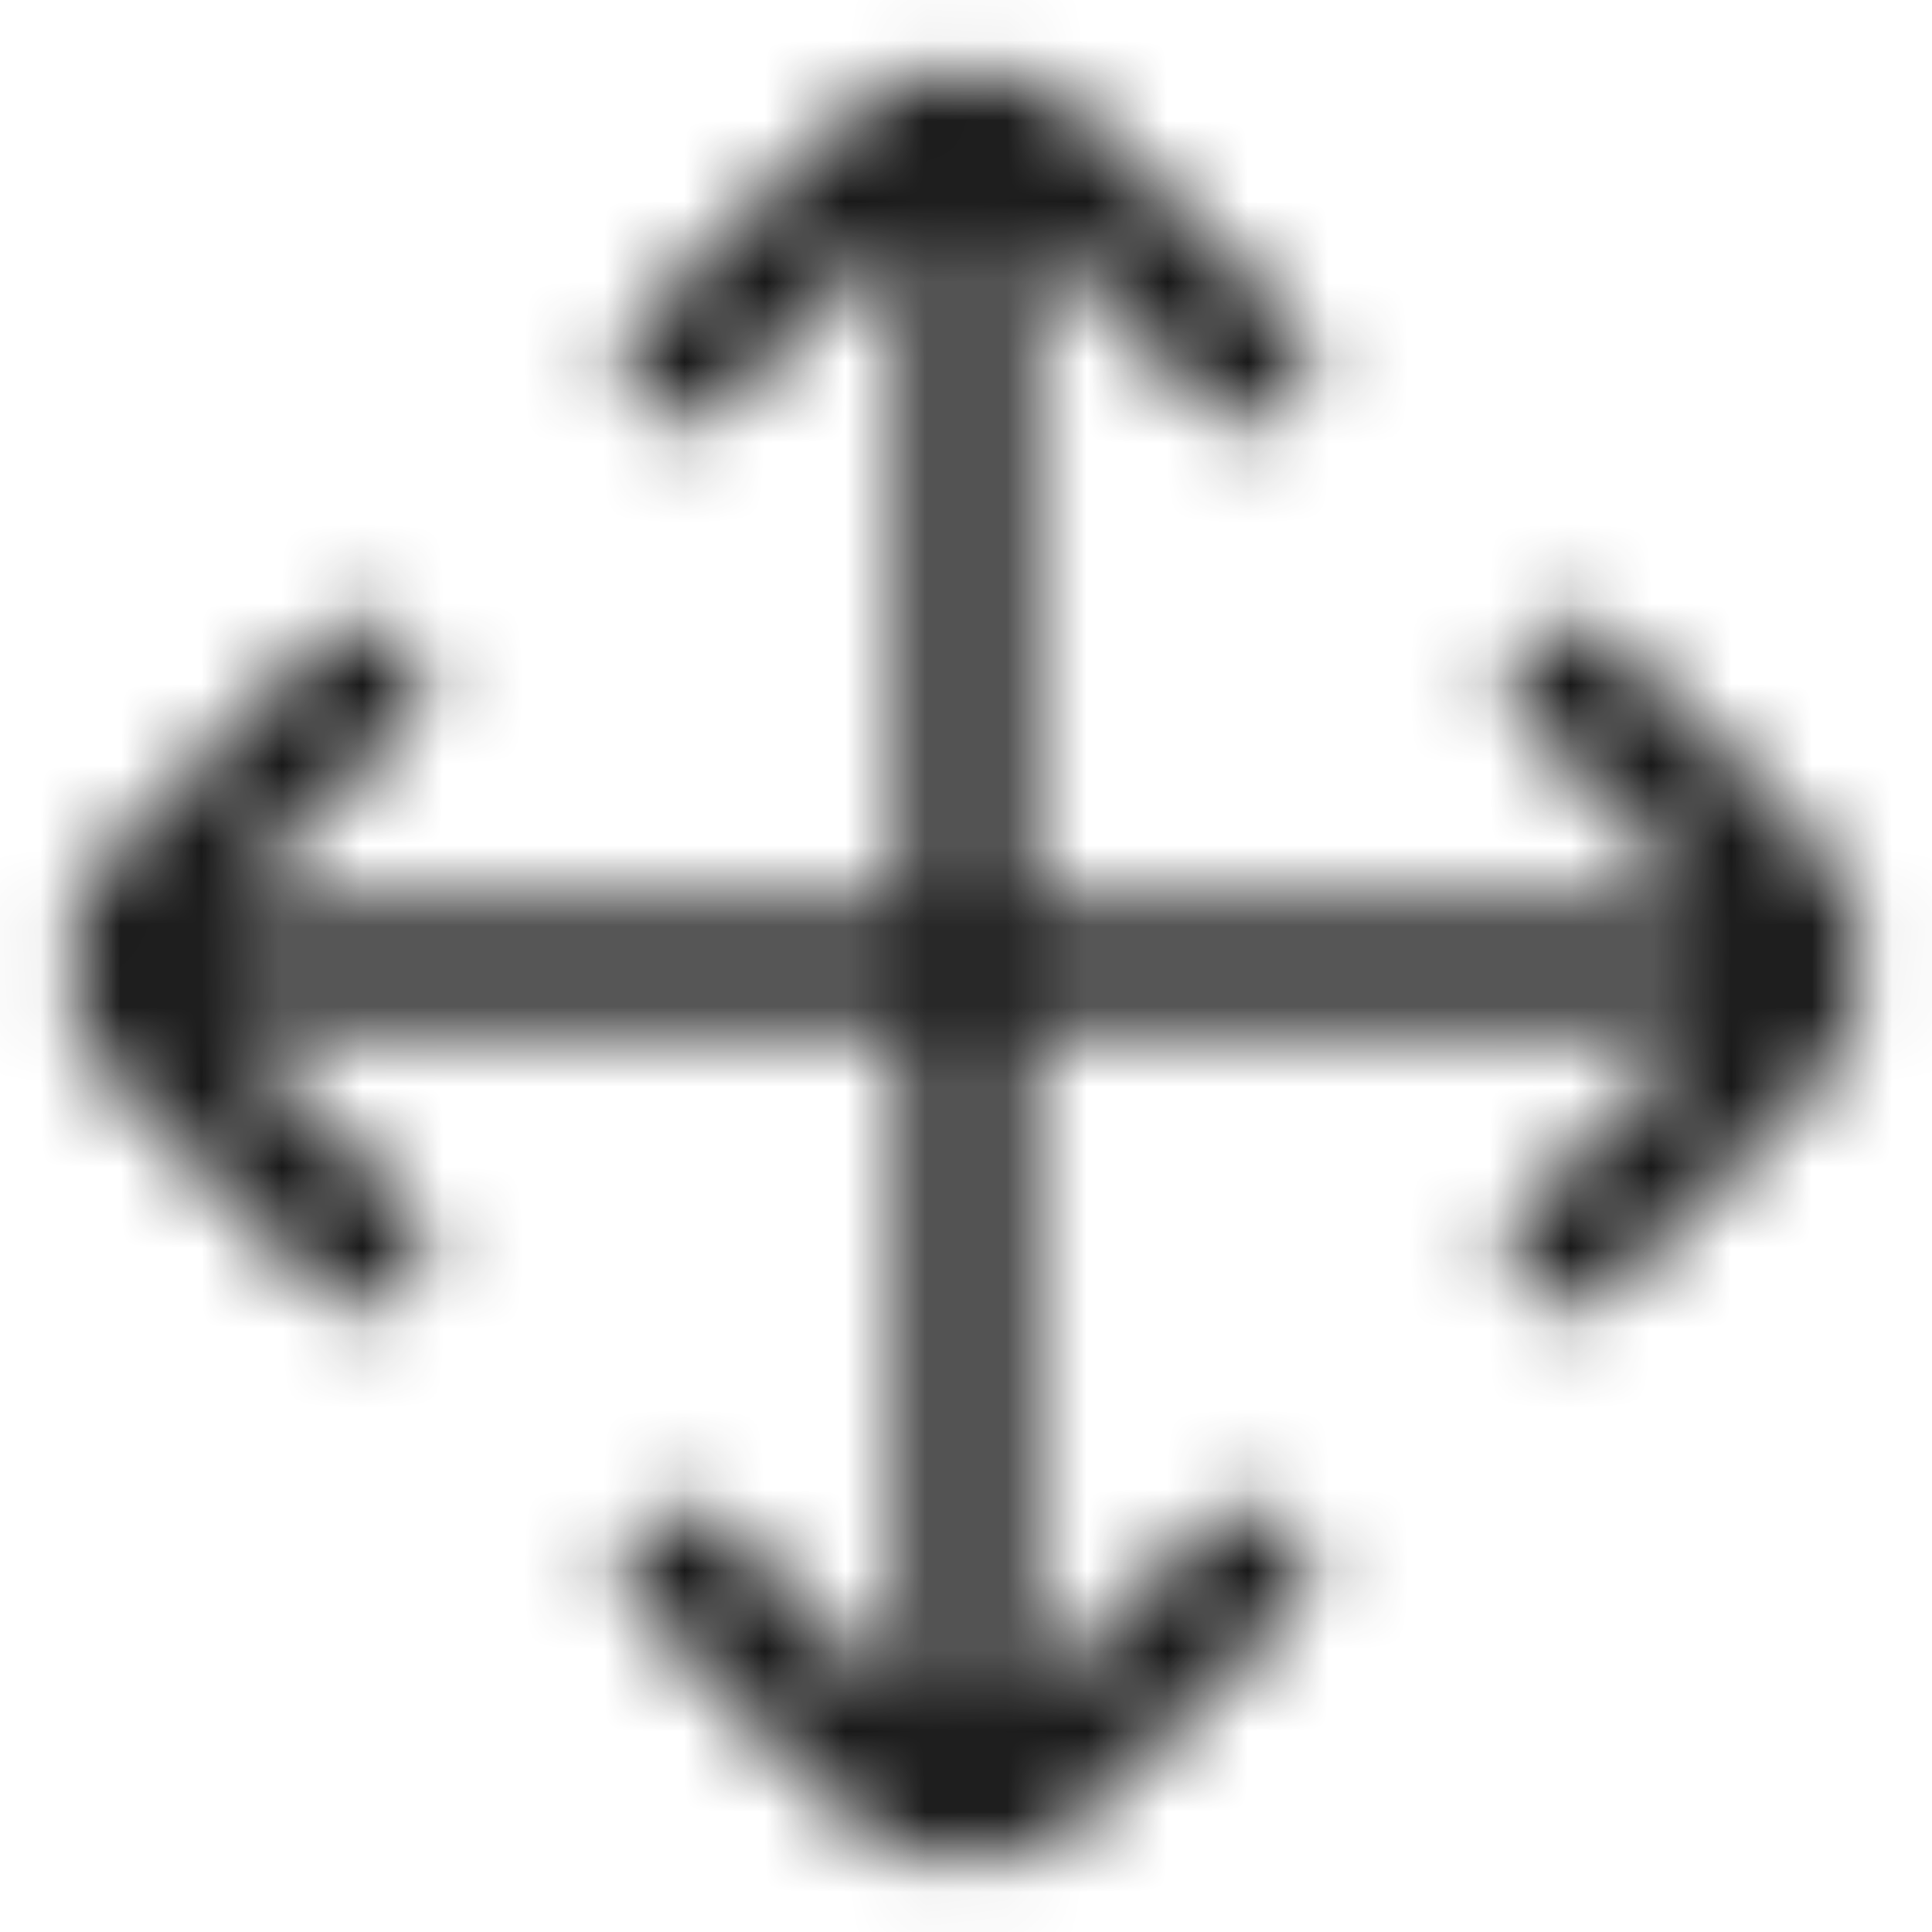 <?xml version="1.0" encoding="UTF-8"?>
<svg width="24px" height="24px" viewBox="0 0 24 24" version="1.1" xmlns="http://www.w3.org/2000/svg" xmlns:xlink="http://www.w3.org/1999/xlink">
    <title>ic_celiakeyboard_move</title>
    <defs>
        <path d="M13.474,1.425 L13.587,1.53 L16.061,4.005 C16.354,4.298 16.354,4.773 16.061,5.066 C15.793,5.334 15.372,5.357 15.078,5.133 L15.001,5.066 L12.749,2.814 L12.749,11.249 L21.194,11.249 L18.935,8.99 C18.642,8.697 18.642,8.223 18.935,7.93 C19.204,7.661 19.625,7.639 19.919,7.863 L19.996,7.93 L22.471,10.405 C23.313,11.247 23.348,12.59 22.576,13.474 L22.471,13.587 L19.996,16.061 C19.703,16.354 19.228,16.354 18.935,16.061 C18.667,15.793 18.644,15.372 18.868,15.078 L18.935,15.001 L21.185,12.749 L12.749,12.749 L12.749,21.185 L15.001,18.935 L15.078,18.868 C15.372,18.644 15.793,18.667 16.061,18.935 C16.354,19.228 16.354,19.703 16.061,19.996 L16.061,19.996 L13.587,22.471 L13.474,22.576 C12.59,23.348 11.247,23.313 10.405,22.471 L10.405,22.471 L7.93,19.996 L7.863,19.919 C7.639,19.625 7.661,19.204 7.93,18.935 C8.223,18.642 8.697,18.642 8.99,18.935 L8.99,18.935 L11.249,21.194 L11.249,12.749 L2.814,12.749 L5.066,15.001 L5.133,15.078 C5.357,15.372 5.334,15.793 5.066,16.061 C4.773,16.354 4.298,16.354 4.005,16.061 L4.005,16.061 L1.53,13.587 L1.425,13.474 C0.653,12.59 0.688,11.247 1.53,10.405 L1.53,10.405 L4.005,7.93 L4.082,7.863 C4.376,7.639 4.797,7.661 5.066,7.93 C5.359,8.223 5.359,8.697 5.066,8.99 L5.066,8.99 L2.805,11.249 L11.249,11.249 L11.249,2.805 L8.99,5.066 C8.697,5.359 8.223,5.359 7.93,5.066 C7.661,4.797 7.639,4.376 7.863,4.082 L7.93,4.005 L10.405,1.53 C11.247,0.688 12.59,0.653 13.474,1.425 Z" id="path-1"></path>
    </defs>
    <g id="ic_celiakeyboard_move" stroke="none" stroke-width="1" fill="none" fill-rule="evenodd">
        <mask id="mask-2" fill="white">
            <use xlink:href="#path-1"></use>
        </mask>
        <g id="蒙版" fill-rule="nonzero"></g>
        <g id="Group" mask="url(#mask-2)" fill-opacity="0.9">
            <g transform="translate(0, -0)">
                <rect id="color/#000000" fill="#000000" x="0" y="0" width="24" height="24"></rect>
            </g>
        </g>
    </g>
</svg>